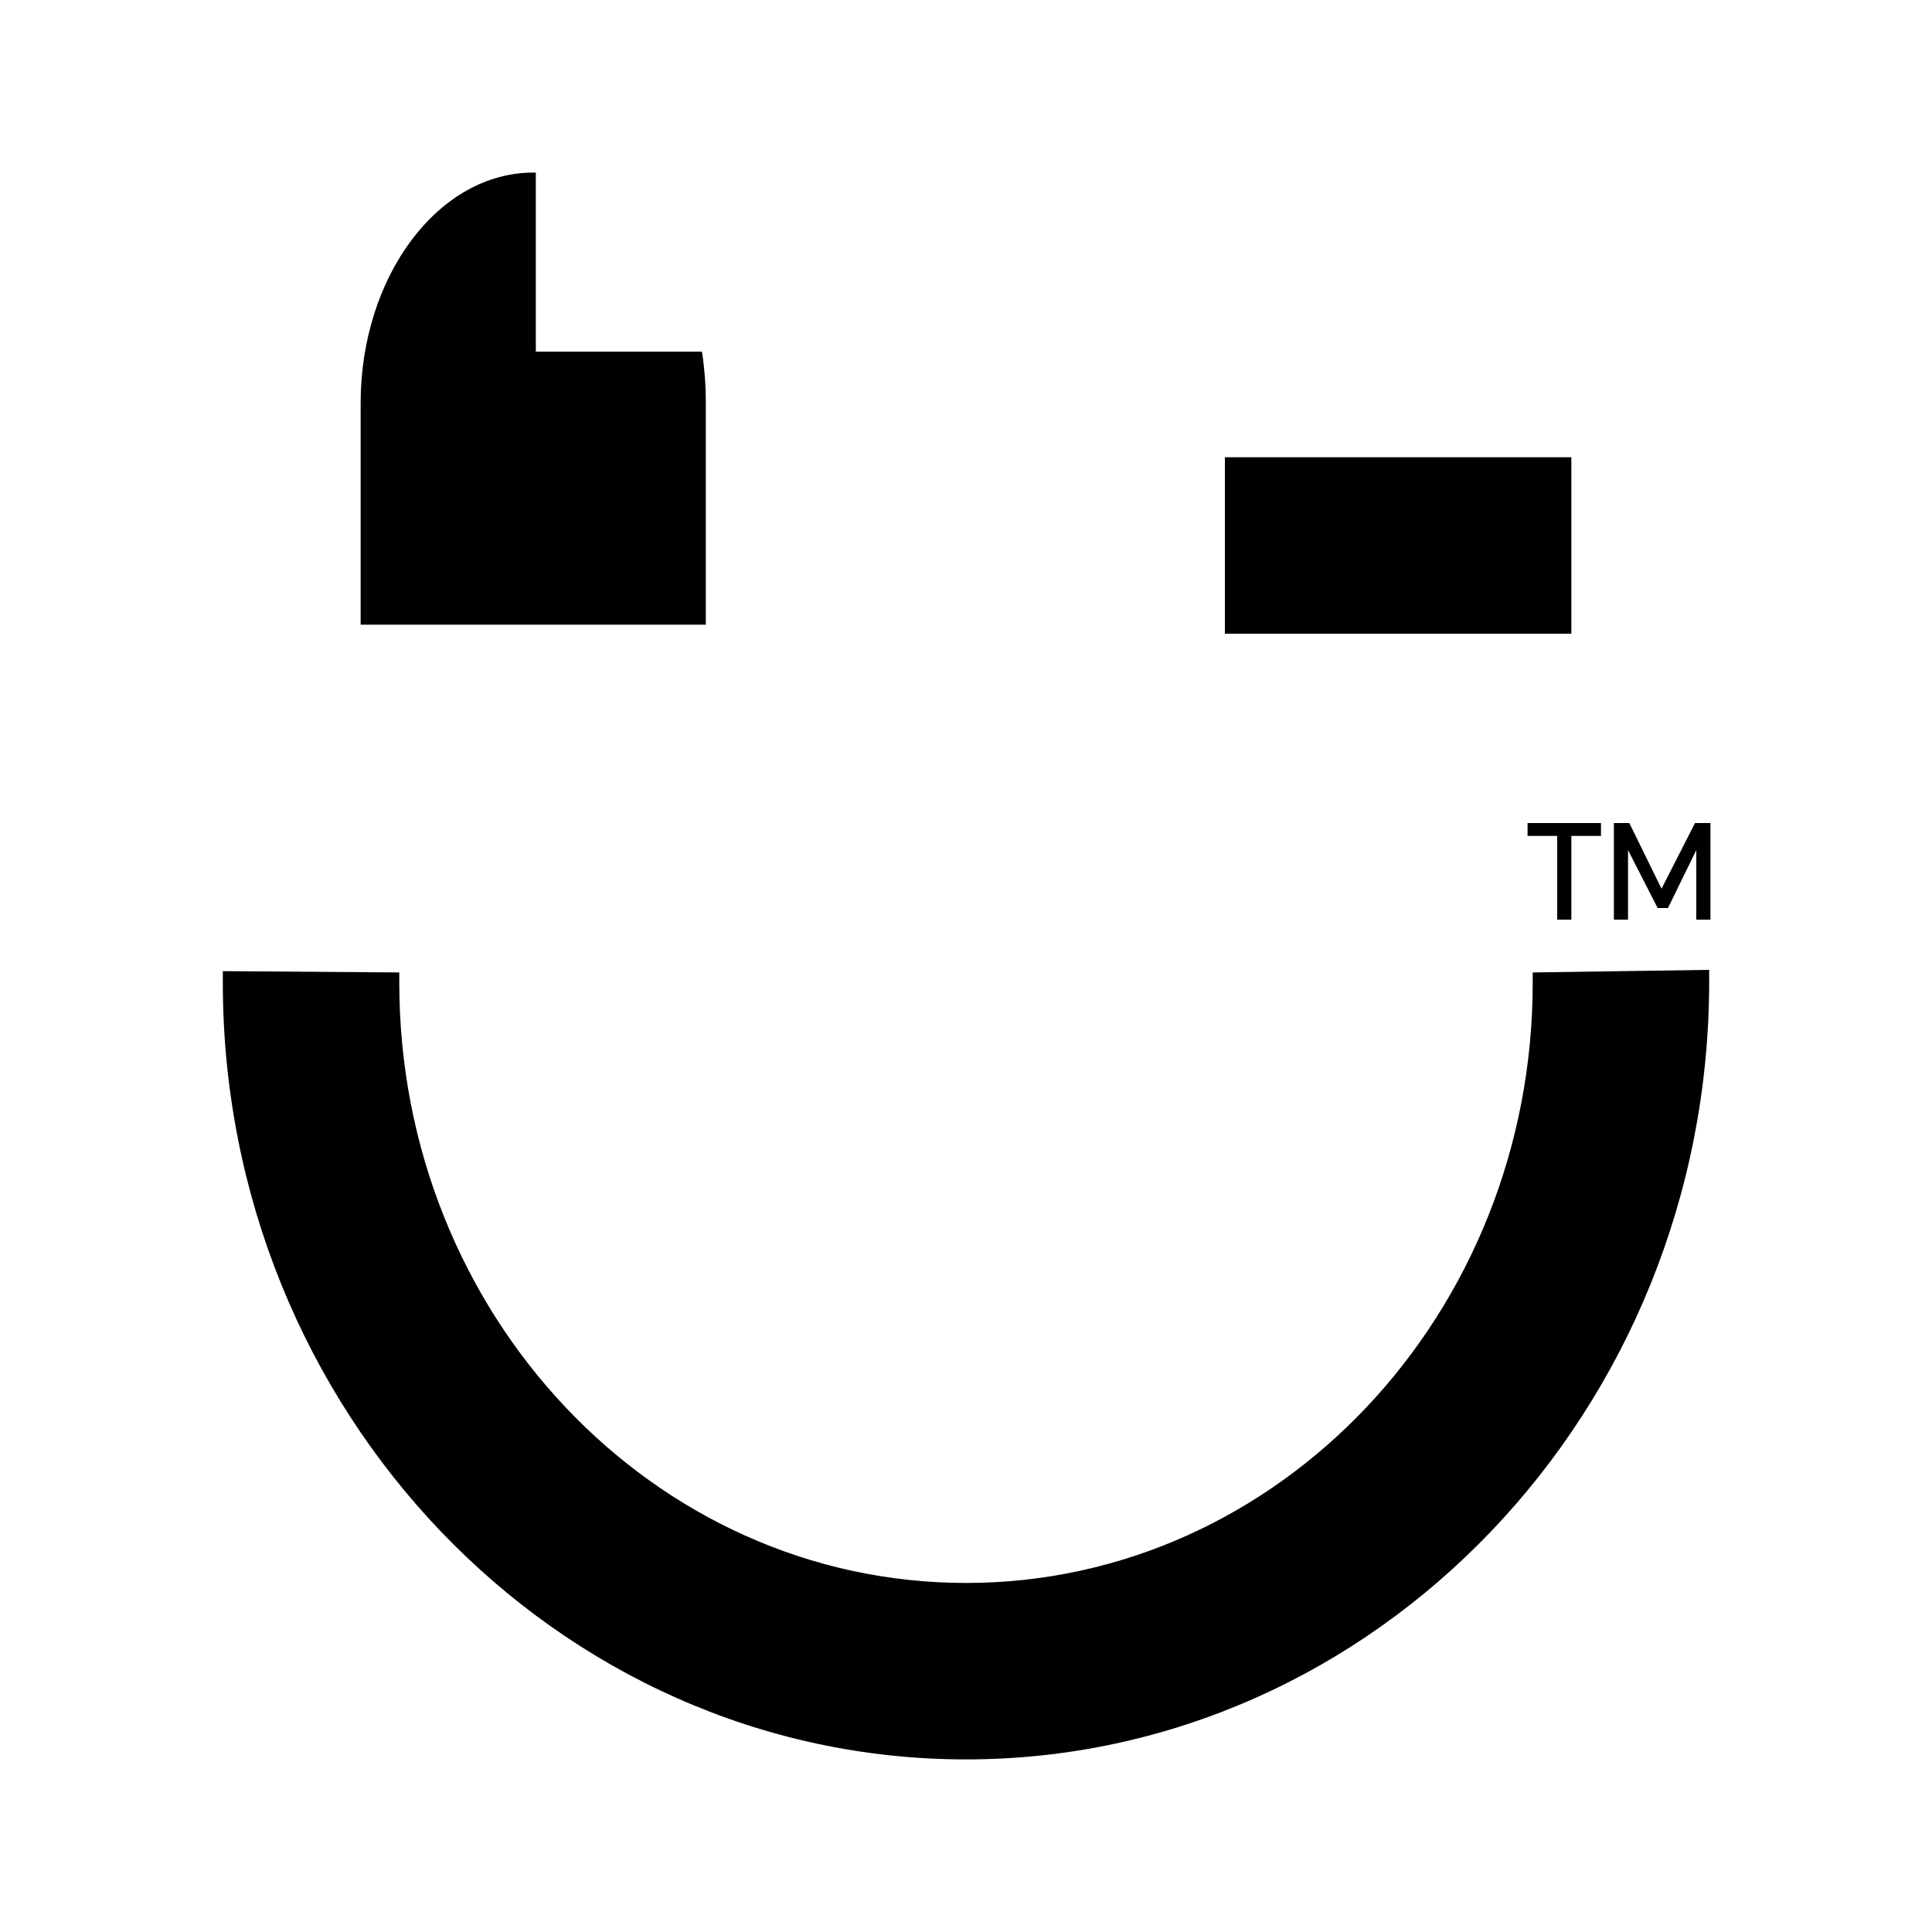 <?xml version="1.0" encoding="utf-8"?>
<!-- Generator: Adobe Illustrator 18.0.0, SVG Export Plug-In . SVG Version: 6.00 Build 0)  -->
<!DOCTYPE svg PUBLIC "-//W3C//DTD SVG 1.1//EN" "http://www.w3.org/Graphics/SVG/1.1/DTD/svg11.dtd">
<svg version="1.1" id="Layer_1" xmlns="http://www.w3.org/2000/svg" xmlns:xlink="http://www.w3.org/1999/xlink" x="0px" y="0px"
	 viewBox="0 0 150 150" enable-background="new 0 0 150 150" xml:space="preserve">
<g>
	<g>
		<g>
			<path d="M124.3,63.9v1H122v6.5h-1.1v-6.5h-2.3v-1H124.3z"/>
			<path d="M126.4,66v5.4h-1.1v-7.5h1.2l2.5,5.1l2.6-5.1h1.2v7.5h-1.1V66l-2.2,4.5h-0.8L126.4,66z"/>
		</g>
	</g>
	<g>
		<path d="M75,136.6c-31.8,0-57.7-27.1-57.7-60.3c0-0.2,0-0.5,0-0.7l0-0.2L31,75.5l0,0.8c0,25.7,19.7,46.6,44,46.6s44-20.9,44-46.6
			l0-0.8l13.7-0.2l0,0.2c0,0.2,0,0.5,0,0.7C132.7,109.5,106.8,136.6,75,136.6z"/>
		<g>
			<path d="M41.4,13.4c0.1,0,0.1,0,0.2,0v13.9h12.9c0.2,1.3,0.3,2.6,0.3,4c0,0.1,0,0.2,0,0.3h0v16.9H28V31.6c0-0.1,0-0.2,0-0.3
				C28,21.5,34,13.4,41.4,13.4z"/>
		</g>
		<rect x="95.1" y="35.5" width="26.9" height="13.7"/>
	</g>
</g>
</svg>
